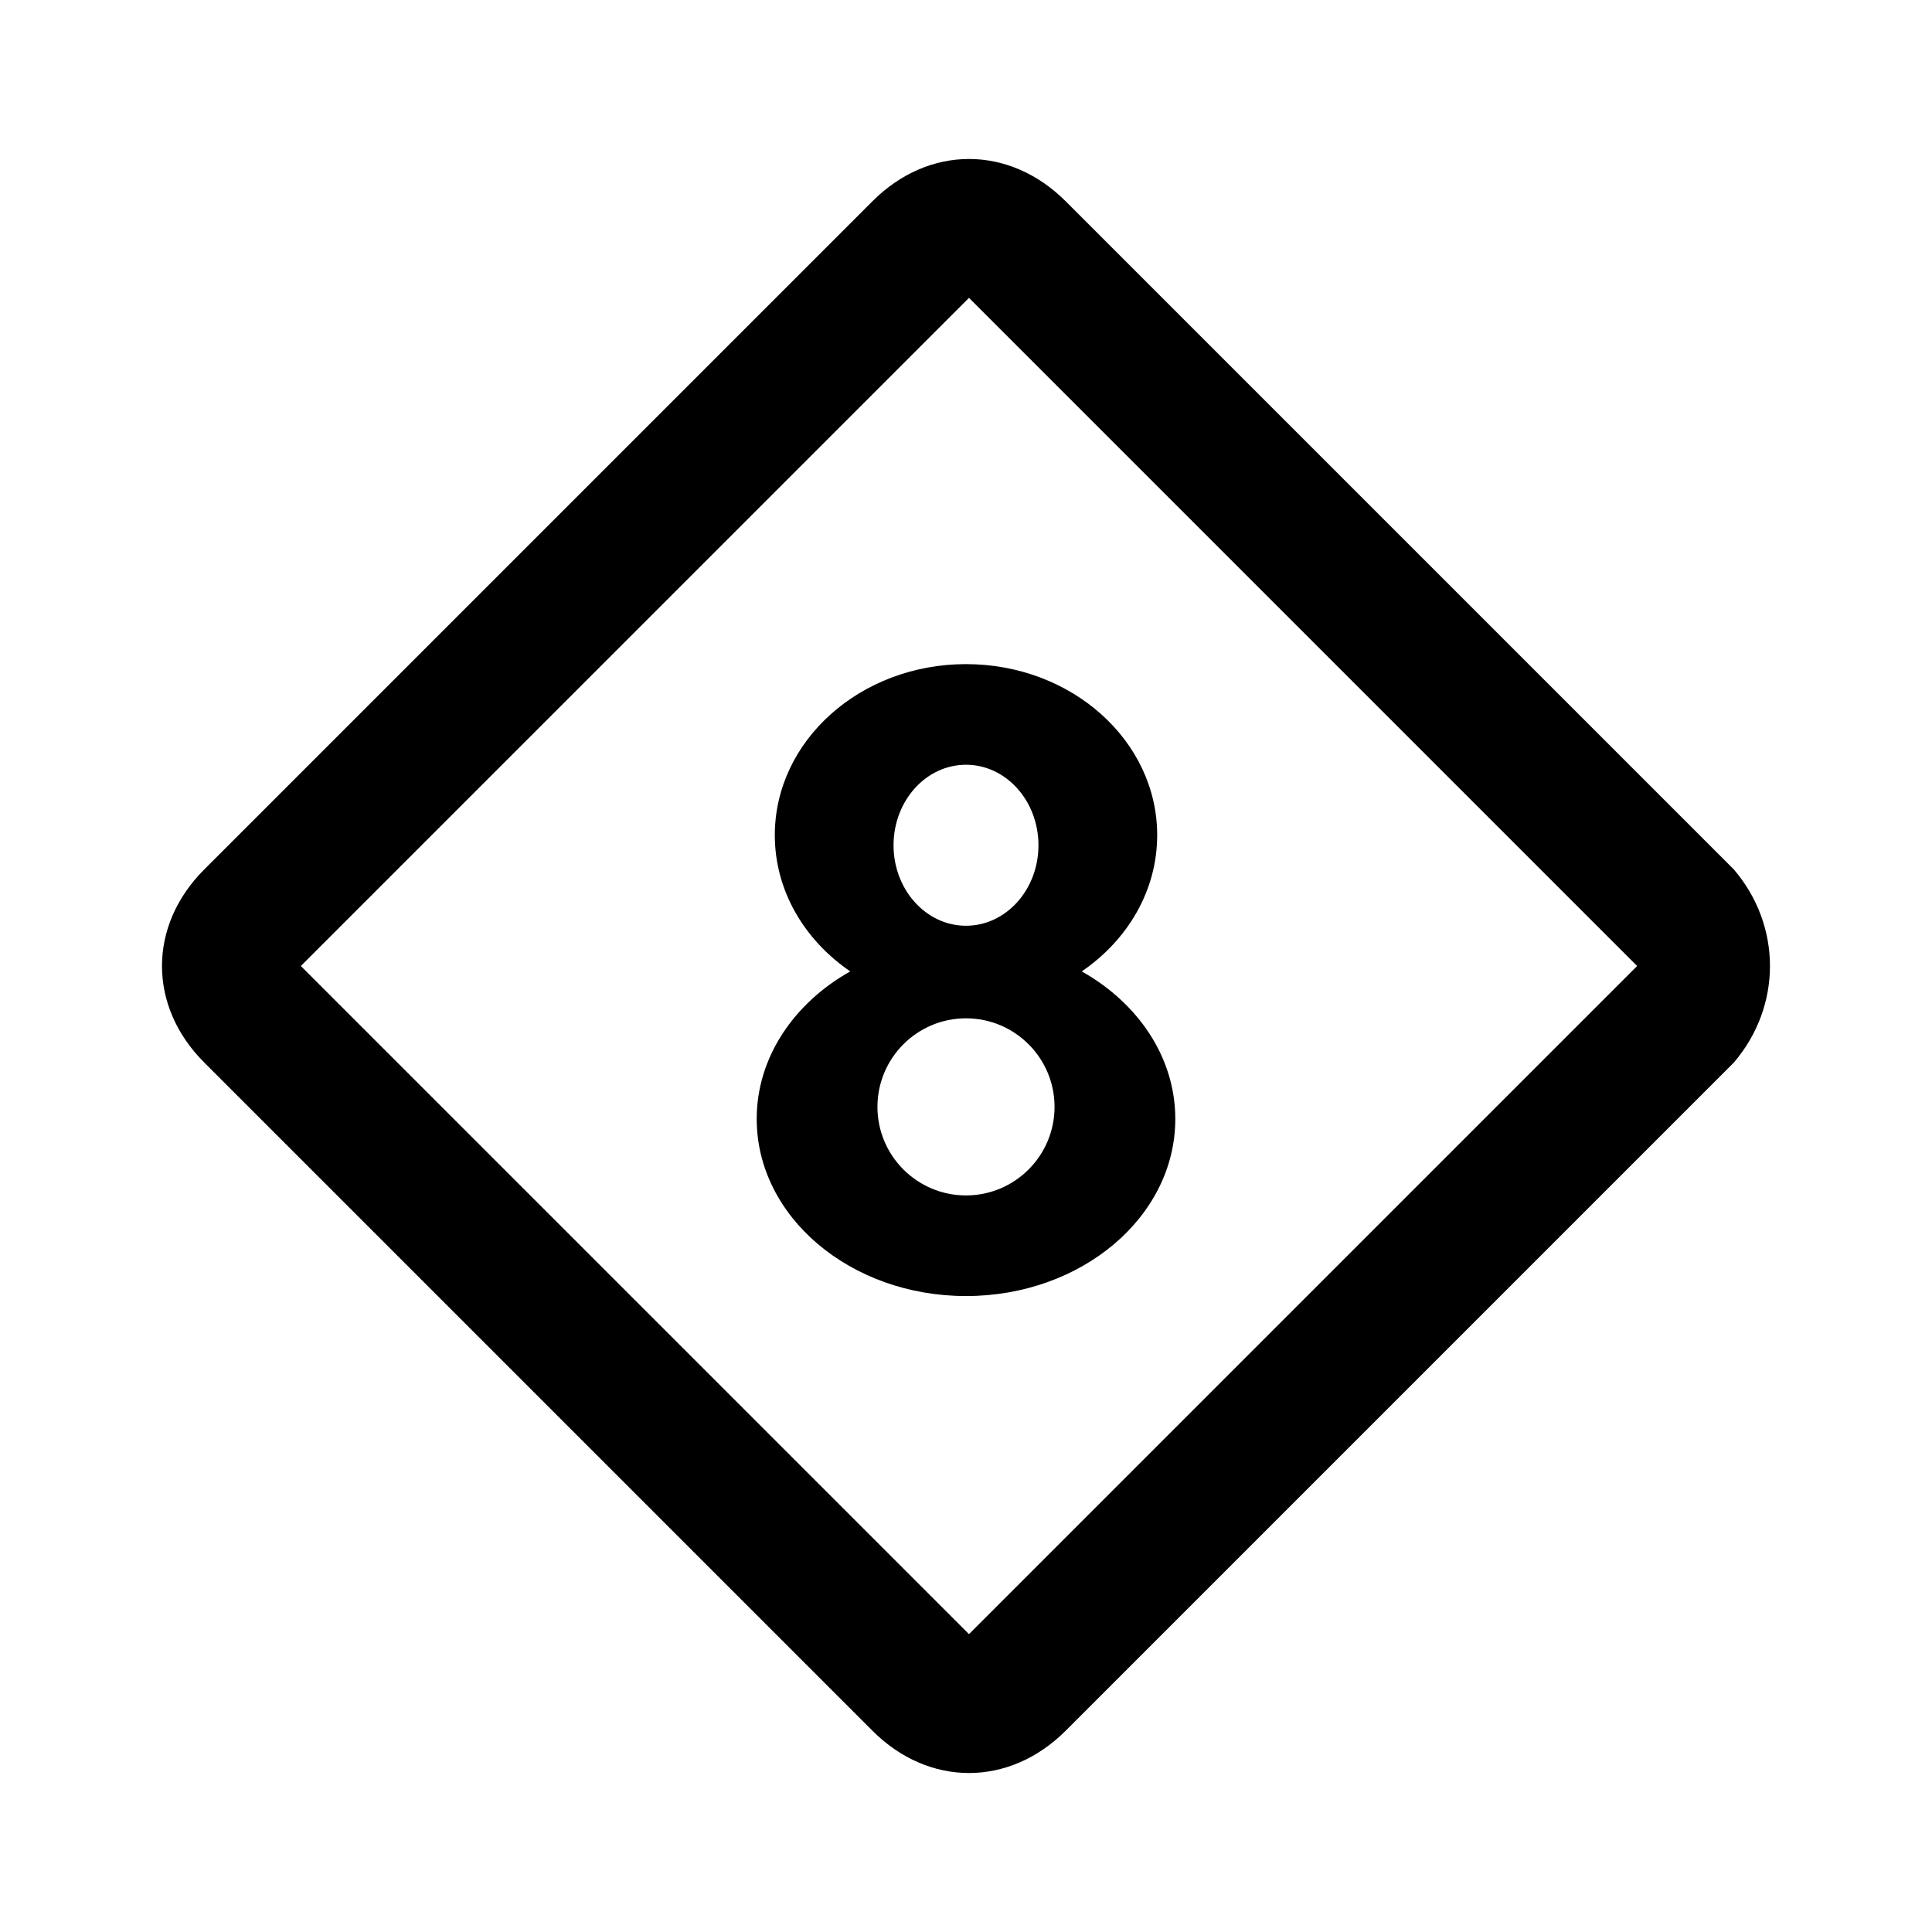 ﻿<svg xmlns="http://www.w3.org/2000/svg" xmlns:xlink="http://www.w3.org/1999/xlink" version="1.1" baseProfile="full" viewBox="0 0 24.00 24.00" enable-background="new 0 0 24.00 24.00" xml:space="preserve">
	<path fill="#000000" fill-opacity="1" stroke-width="0.2" stroke-linejoin="miter" d="M 12,8.25C 13.312,8.25 14.375,9.201 14.375,10.375C 14.375,11.065 14.007,11.678 13.438,12.067C 14.138,12.461 14.6,13.135 14.6,13.9C 14.6,15.115 13.436,16.1 12,16.1C 10.564,16.1 9.4,15.115 9.4,13.9C 9.4,13.135 9.862,12.461 10.562,12.067C 9.993,11.678 9.625,11.065 9.625,10.375C 9.625,9.201 10.688,8.25 12,8.25 Z M 12,12.65C 11.393,12.65 10.9,13.143 10.9,13.75C 10.9,14.357 11.393,14.85 12,14.85C 12.607,14.85 13.1,14.357 13.1,13.75C 13.1,13.143 12.607,12.65 12,12.65 Z M 12,9.5C 11.503,9.5 11.1,9.948 11.1,10.5C 11.1,11.052 11.503,11.5 12,11.5C 12.497,11.5 12.9,11.052 12.9,10.5C 12.9,9.948 12.497,9.5 12,9.5 Z M 21.538,10.8C 22.137,11.5 22.137,12.5 21.538,13.2L 13.238,21.5C 12.537,22.2 11.537,22.2 10.838,21.5L 2.538,13.2C 1.837,12.5 1.837,11.5 2.538,10.8L 10.838,2.5C 11.537,1.8 12.537,1.8 13.238,2.5L 21.538,10.8 Z M 20.337,12L 12.037,3.7L 3.737,12L 12.037,20.3L 20.337,12 Z "/>
</svg>
